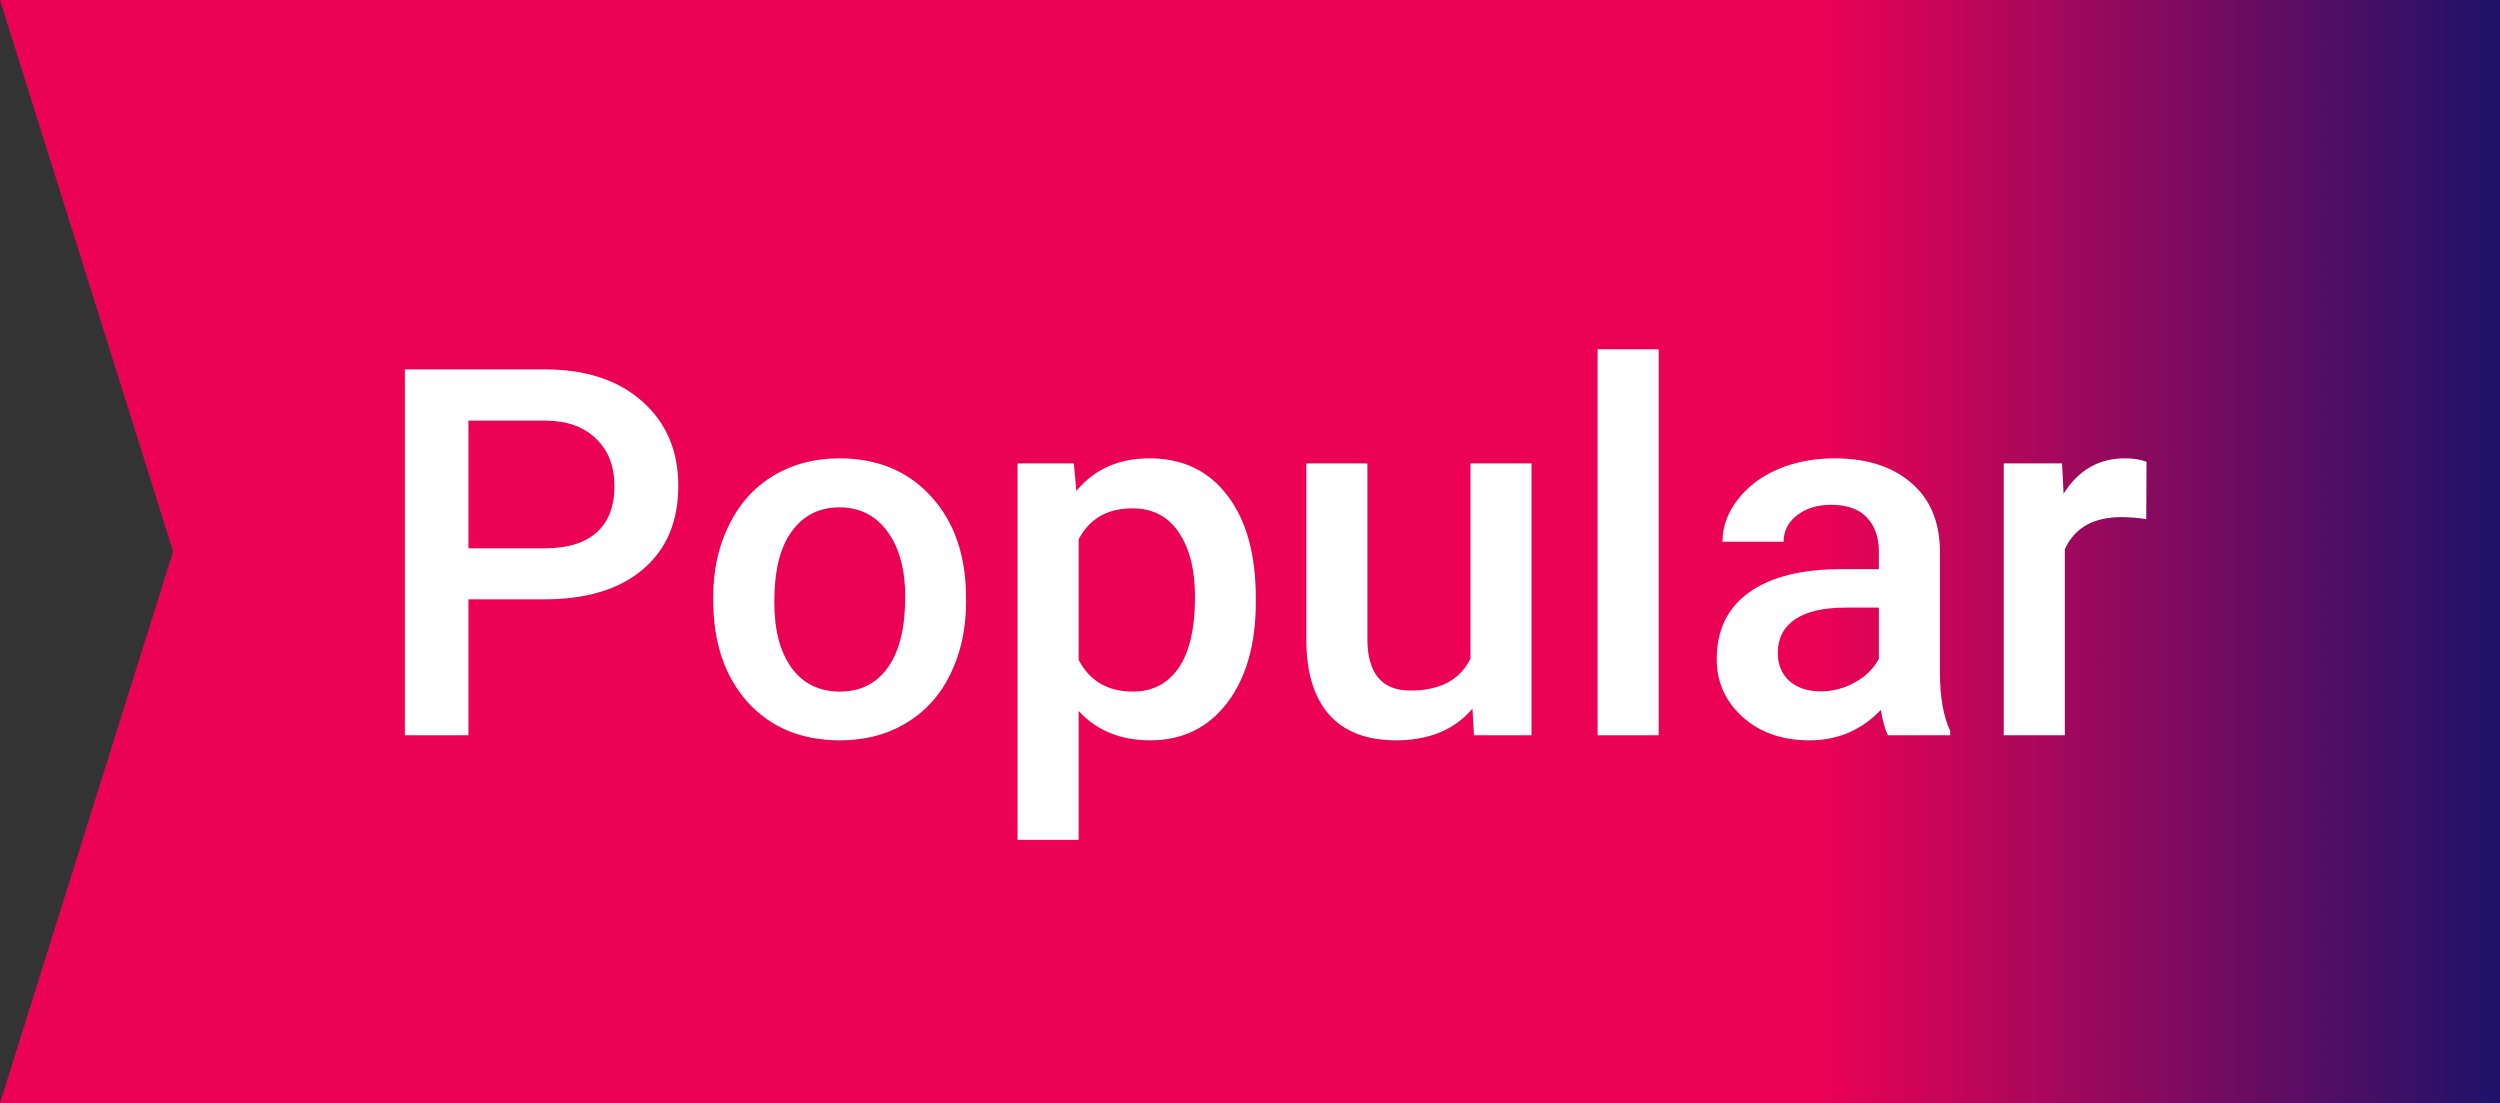 <svg width="68" height="30" viewBox="0 0 68 30" fill="none" xmlns="http://www.w3.org/2000/svg">
<rect x="0" y="0" width="68" height="30" fill="#333333" stroke="none"/>
<path d="M68 0L68 30L-5.00683e-06 30L4.708 15L-3.69549e-06 -2.97237e-06L68 0Z" fill="url(#paint0_linear)"/>
<path d="M12.741 16.302L12.741 20H11.012L11.012 10.047L14.819 10.047C15.931 10.047 16.813 10.336 17.465 10.915C18.121 11.494 18.449 12.259 18.449 13.212C18.449 14.187 18.128 14.946 17.485 15.488C16.847 16.031 15.952 16.302 14.799 16.302L12.741 16.302ZM12.741 14.914H14.819C15.435 14.914 15.904 14.771 16.227 14.483C16.551 14.192 16.713 13.773 16.713 13.226C16.713 12.688 16.549 12.259 16.221 11.94C15.893 11.617 15.441 11.45 14.867 11.441H12.741L12.741 14.914ZM19.399 16.233C19.399 15.509 19.543 14.857 19.83 14.278C20.117 13.695 20.52 13.248 21.04 12.938C21.56 12.624 22.157 12.467 22.831 12.467C23.829 12.467 24.638 12.788 25.258 13.431C25.882 14.073 26.219 14.925 26.27 15.987L26.276 16.377C26.276 17.106 26.135 17.758 25.852 18.332C25.575 18.906 25.174 19.351 24.649 19.665C24.13 19.98 23.528 20.137 22.845 20.137C21.801 20.137 20.965 19.79 20.336 19.098C19.712 18.4 19.399 17.473 19.399 16.315V16.233ZM21.061 16.377C21.061 17.138 21.218 17.735 21.532 18.168C21.847 18.596 22.284 18.811 22.845 18.811C23.405 18.811 23.84 18.592 24.15 18.154C24.465 17.717 24.622 17.076 24.622 16.233C24.622 15.486 24.46 14.894 24.137 14.456C23.818 14.019 23.383 13.8 22.831 13.8C22.289 13.8 21.858 14.016 21.539 14.449C21.22 14.878 21.061 15.52 21.061 16.377ZM34.158 16.377C34.158 17.521 33.898 18.435 33.379 19.118C32.859 19.797 32.162 20.137 31.287 20.137C30.476 20.137 29.826 19.87 29.339 19.337L29.339 22.844L27.678 22.844L27.678 12.604L29.209 12.604L29.277 13.355C29.765 12.763 30.428 12.467 31.267 12.467C32.169 12.467 32.875 12.804 33.386 13.479C33.901 14.148 34.158 15.08 34.158 16.274V16.377ZM32.504 16.233C32.504 15.495 32.356 14.909 32.06 14.477C31.768 14.044 31.349 13.827 30.802 13.827C30.123 13.827 29.635 14.107 29.339 14.668L29.339 17.949C29.64 18.523 30.132 18.811 30.815 18.811C31.344 18.811 31.756 18.599 32.053 18.175C32.353 17.746 32.504 17.099 32.504 16.233ZM40.051 19.275C39.563 19.85 38.87 20.137 37.973 20.137C37.171 20.137 36.562 19.902 36.148 19.433C35.737 18.963 35.532 18.284 35.532 17.395L35.532 12.604L37.193 12.604L37.193 17.375C37.193 18.314 37.583 18.783 38.362 18.783C39.169 18.783 39.714 18.494 39.996 17.915L39.996 12.604L41.657 12.604L41.657 20H40.092L40.051 19.275ZM45.116 20L43.455 20L43.455 9.5L45.116 9.5L45.116 20ZM51.351 20C51.278 19.859 51.214 19.629 51.159 19.31C50.63 19.861 49.983 20.137 49.218 20.137C48.475 20.137 47.869 19.925 47.399 19.501C46.93 19.077 46.695 18.553 46.695 17.929C46.695 17.14 46.987 16.537 47.57 16.117C48.158 15.693 48.997 15.481 50.086 15.481L51.105 15.481V14.996C51.105 14.613 50.997 14.308 50.783 14.08C50.569 13.848 50.243 13.731 49.806 13.731C49.427 13.731 49.117 13.827 48.876 14.019C48.634 14.205 48.514 14.445 48.514 14.736L46.852 14.736C46.852 14.331 46.987 13.953 47.256 13.602C47.525 13.246 47.889 12.968 48.35 12.768C48.815 12.567 49.332 12.467 49.901 12.467C50.767 12.467 51.458 12.685 51.973 13.123C52.488 13.556 52.752 14.167 52.766 14.955V18.291C52.766 18.956 52.859 19.487 53.046 19.884V20L51.351 20ZM49.525 18.804C49.853 18.804 50.161 18.724 50.448 18.564C50.74 18.405 50.959 18.191 51.105 17.922V16.527H50.209C49.594 16.527 49.131 16.634 48.821 16.849C48.511 17.063 48.356 17.366 48.356 17.758C48.356 18.077 48.461 18.332 48.671 18.523C48.885 18.71 49.17 18.804 49.525 18.804ZM58.378 14.121C58.159 14.085 57.934 14.066 57.701 14.066C56.94 14.066 56.427 14.358 56.163 14.941L56.163 20L54.502 20L54.502 12.604L56.088 12.604L56.129 13.431C56.53 12.788 57.086 12.467 57.797 12.467C58.034 12.467 58.23 12.499 58.385 12.562L58.378 14.121Z" fill="white"/>
<defs>
<linearGradient id="paint0_linear" x1="68" y1="15" x2="-6.55671e-07" y2="15" gradientUnits="userSpaceOnUse">
<stop stop-color="#1D1269"/>
<stop offset="0.271" stop-color="#EB0255"/>
</linearGradient>
</defs>
</svg>

